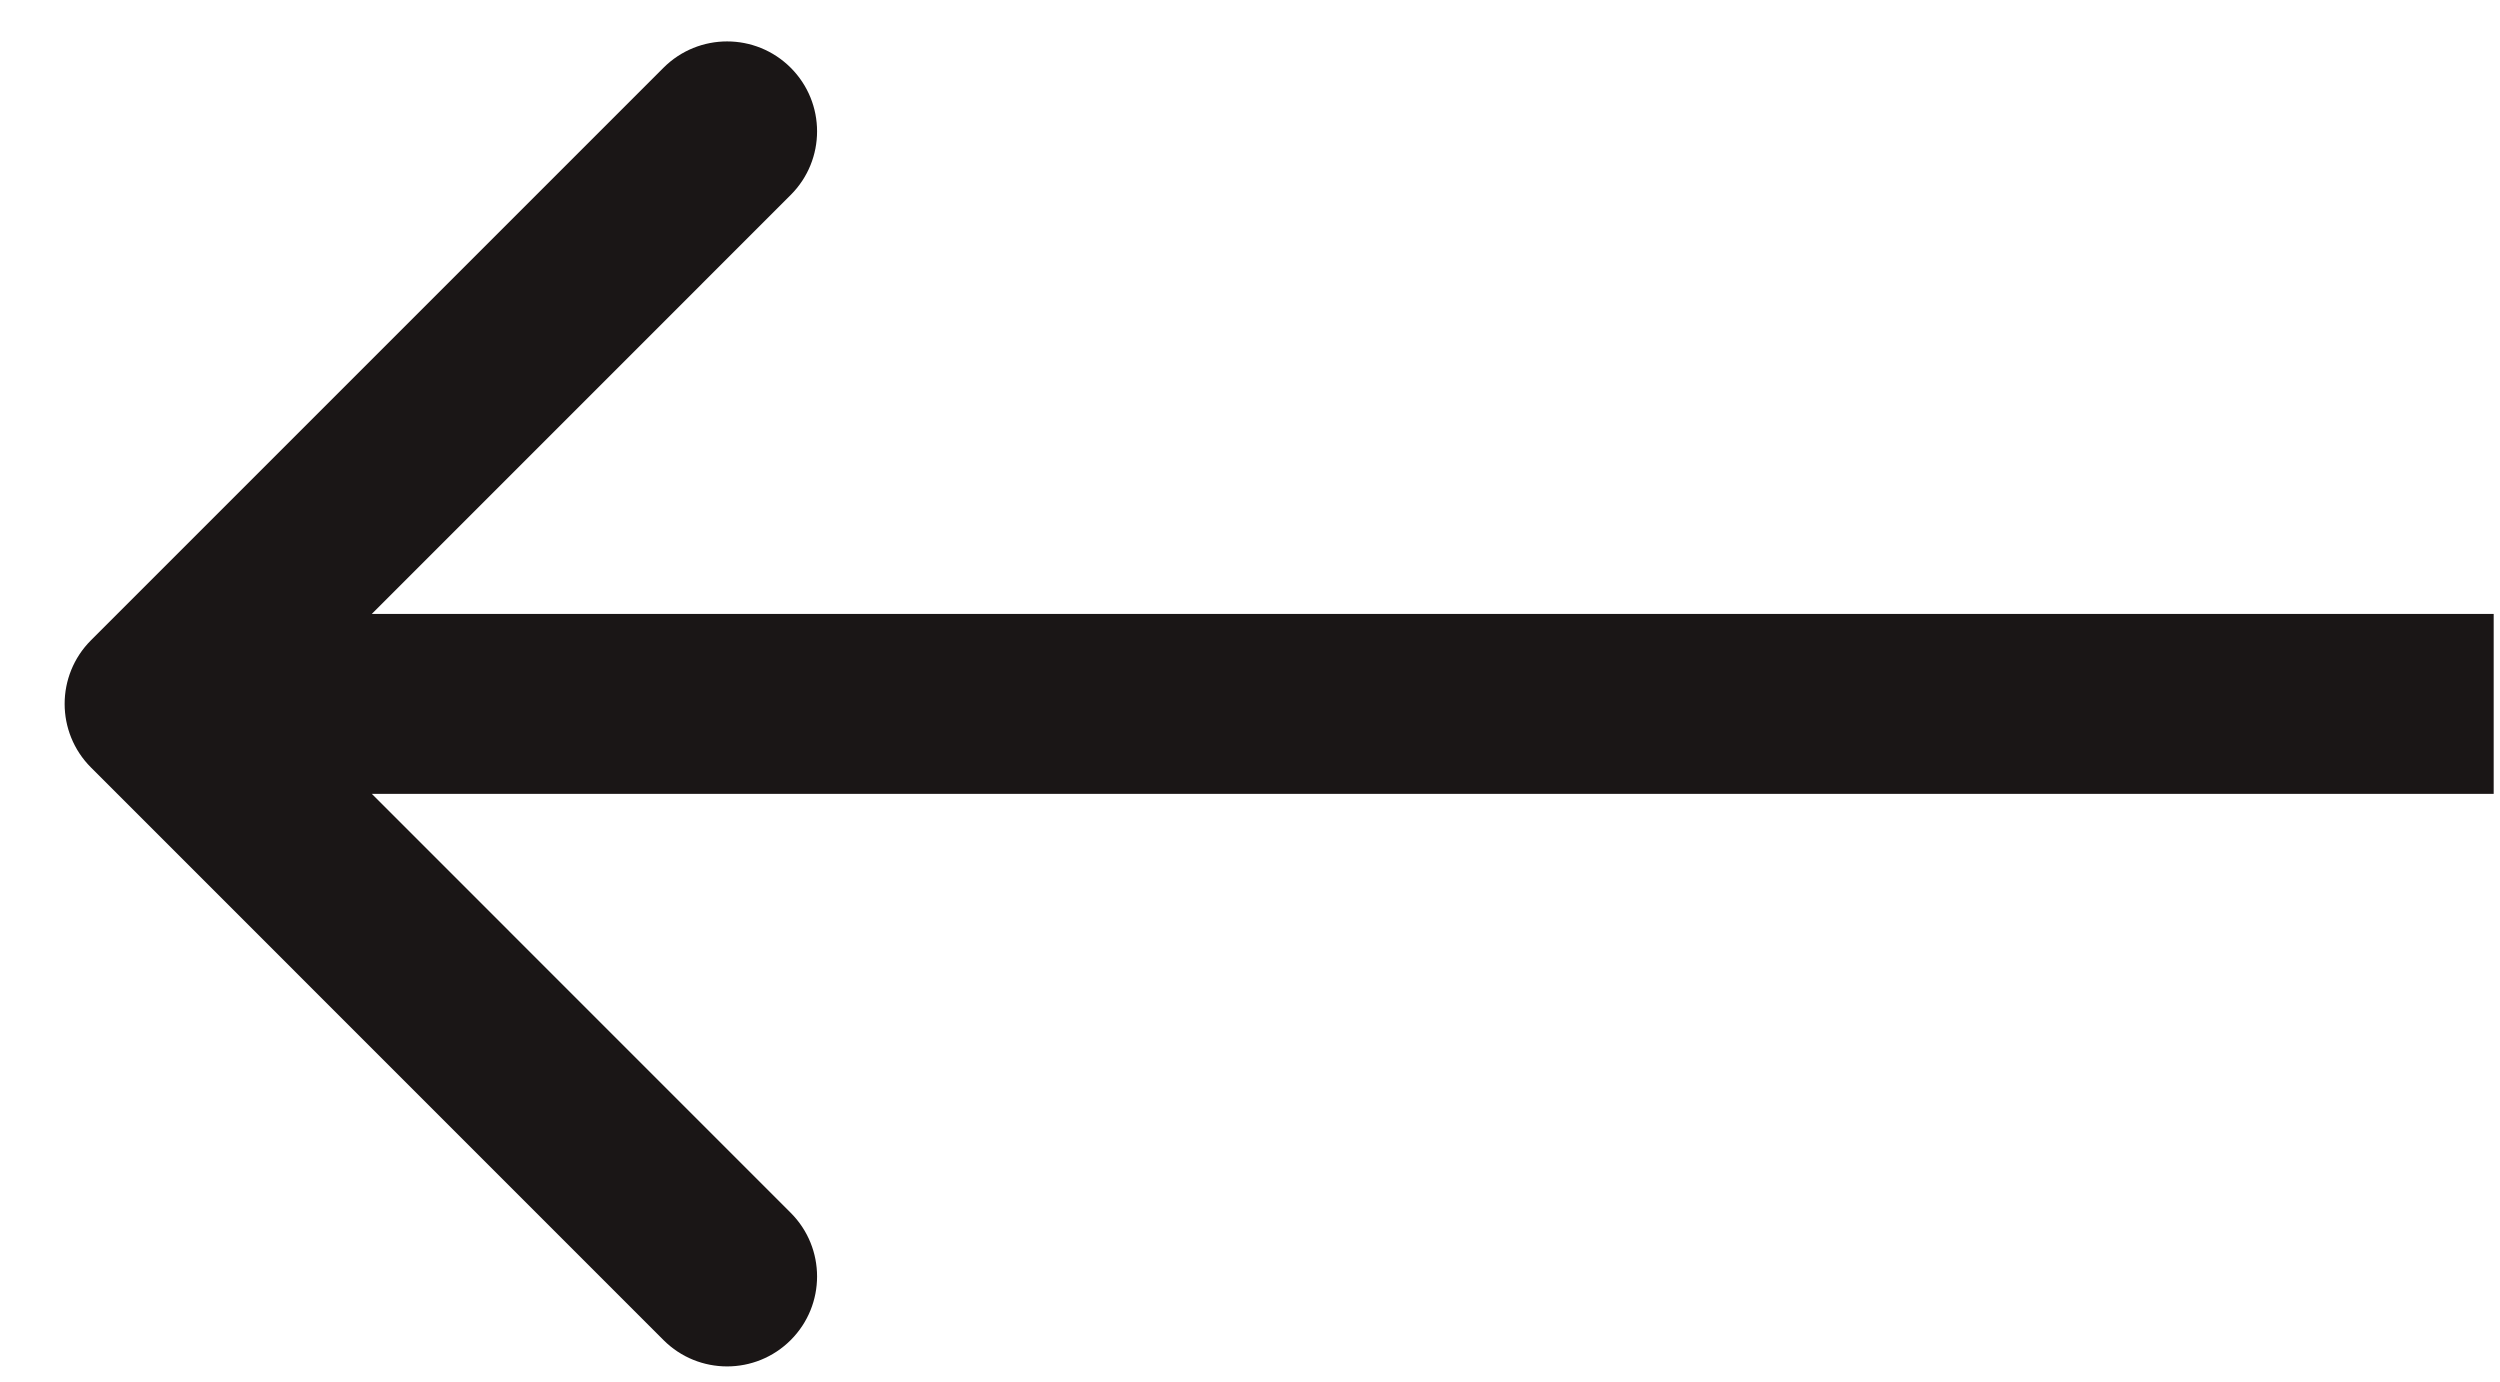 <svg width="38" height="21" viewBox="0 0 38 21" fill="none" xmlns="http://www.w3.org/2000/svg">
<path d="M1.383 9.732C0.849 10.266 0.849 11.132 1.383 11.666L10.085 20.369C10.619 20.903 11.485 20.903 12.019 20.369C12.553 19.835 12.553 18.969 12.019 18.435L4.284 10.699L12.019 2.963C12.553 2.429 12.553 1.564 12.019 1.03C11.485 0.496 10.619 0.496 10.085 1.03L1.383 9.732ZM37.904 9.332L2.35 9.332V12.067L37.904 12.067V9.332Z" fill="#1A1616"/>
</svg>
